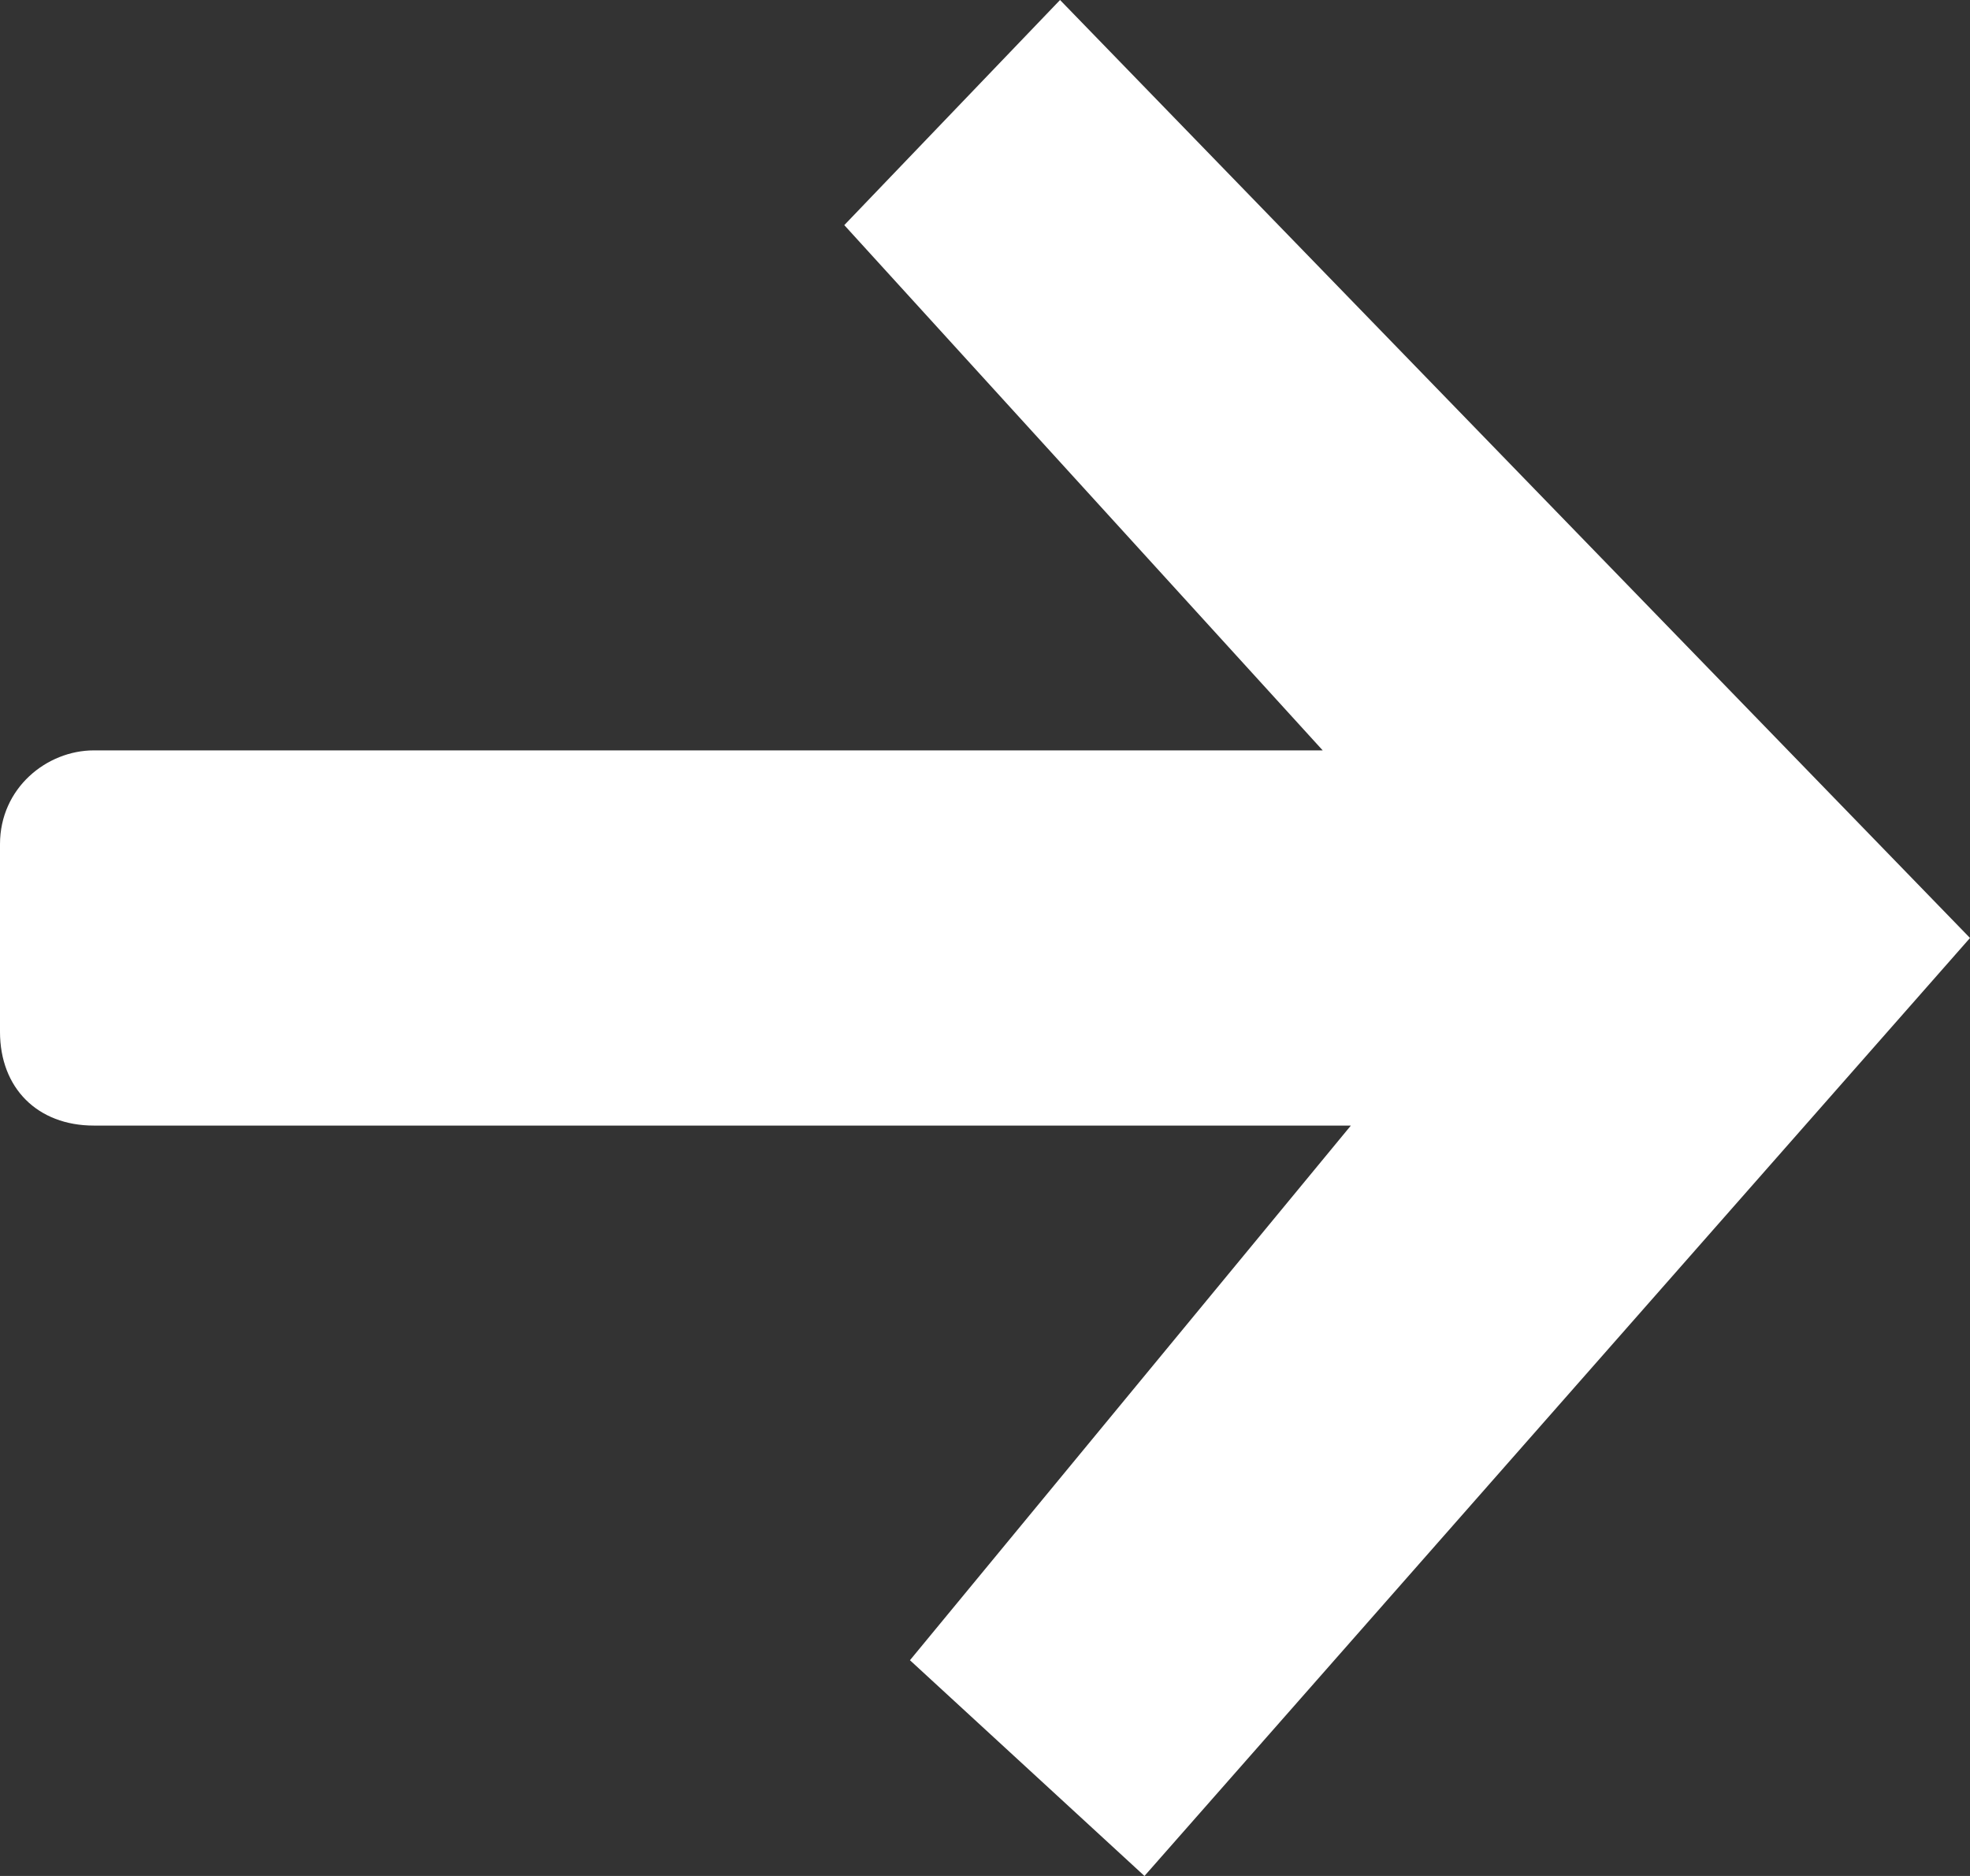 <svg id="Layer_1" xmlns="http://www.w3.org/2000/svg" viewBox="0 0 21 20"><rect x="0" y="0" width="21" height="20" fill="#333333" stroke="none"/><style>.st0{fill:#fff}</style><path id="icon-arrow-right" class="st0" d="M12.2 20l-2.5-2.3 4.7-5.7H1c-.6 0-1-.4-1-1V9c0-.6.5-1 1-1h13.1L9 2.4 11.3 0 21 10l-8.8 10z"/></svg>